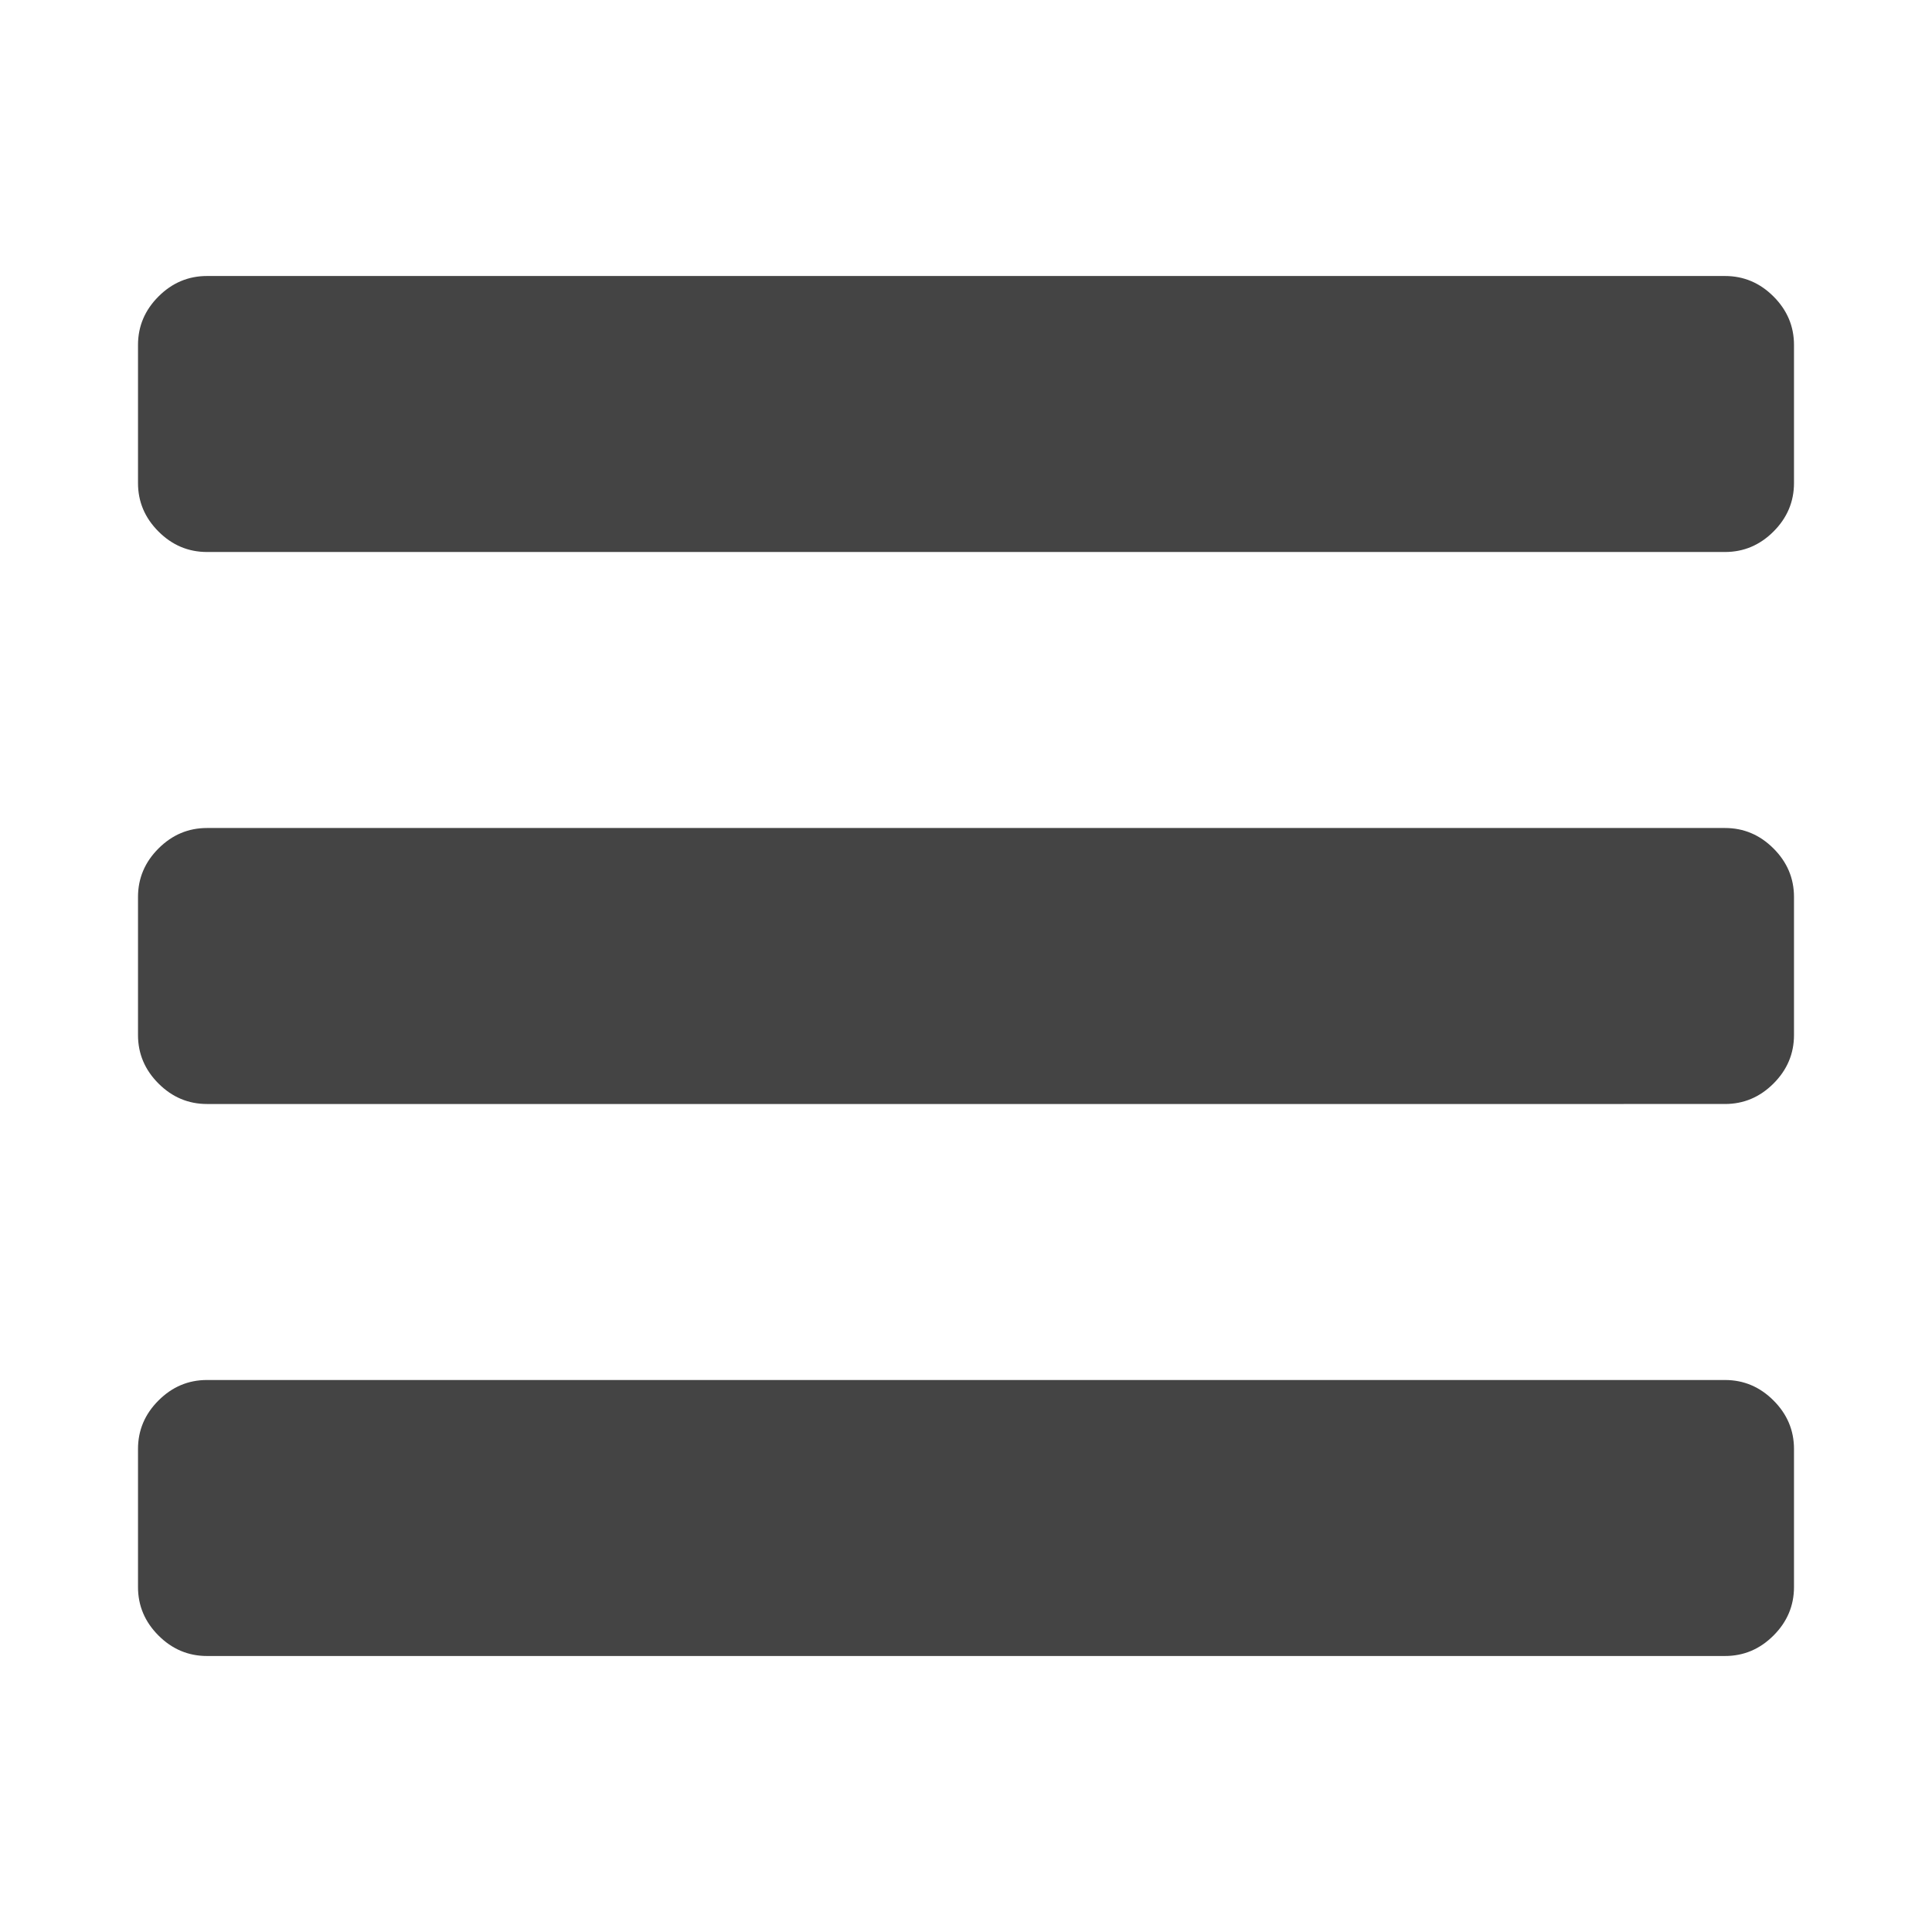 <?xml version="1.0" encoding="utf-8"?>
<!-- Generator: Adobe Illustrator 17.0.0, SVG Export Plug-In . SVG Version: 6.00 Build 0)  -->
<!DOCTYPE svg PUBLIC "-//W3C//DTD SVG 1.1//EN" "http://www.w3.org/Graphics/SVG/1.1/DTD/svg11.dtd">
<svg version="1.1" id="Layer_1" xmlns="http://www.w3.org/2000/svg" xmlns:xlink="http://www.w3.org/1999/xlink" x="0px" y="0px"
	 width="512px" height="512px" viewBox="0 0 512 512" enable-background="new 0 0 512 512" xml:space="preserve">
<path fill="#444444" d="M475.428,384v36.572c0,4.952-1.809,9.238-5.428,12.857c-3.619,3.619-7.904,5.429-12.857,5.428H54.857
	c-4.952,0-9.238-1.809-12.857-5.428c-3.619-3.619-5.429-7.904-5.428-12.857V384c0-4.952,1.809-9.238,5.428-12.857
	s7.904-5.429,12.857-5.428h402.286c4.952,0,9.238,1.809,12.857,5.428S475.429,379.047,475.428,384z M475.428,237.714v36.572
	c0,4.952-1.809,9.238-5.428,12.857c-3.619,3.619-7.904,5.429-12.857,5.428H54.857c-4.952,0-9.238-1.809-12.857-5.428
	s-5.429-7.904-5.428-12.857v-36.572c0-4.952,1.809-9.238,5.428-12.857s7.904-5.429,12.857-5.429h402.286
	c4.952,0,9.238,1.809,12.857,5.428S475.429,232.76,475.428,237.714L475.428,237.714z M475.428,91.427v36.572
	c0,4.952-1.809,9.238-5.428,12.857c-3.619,3.619-7.904,5.429-12.857,5.429H54.857c-4.952,0-9.238-1.809-12.857-5.428
	s-5.429-7.904-5.428-12.857V91.429c0-4.952,1.809-9.238,5.428-12.857s7.904-5.429,12.857-5.428h402.286
	c4.952,0,9.238,1.809,12.857,5.428s5.429,7.904,5.428,12.857V91.427z"/>
</svg>
